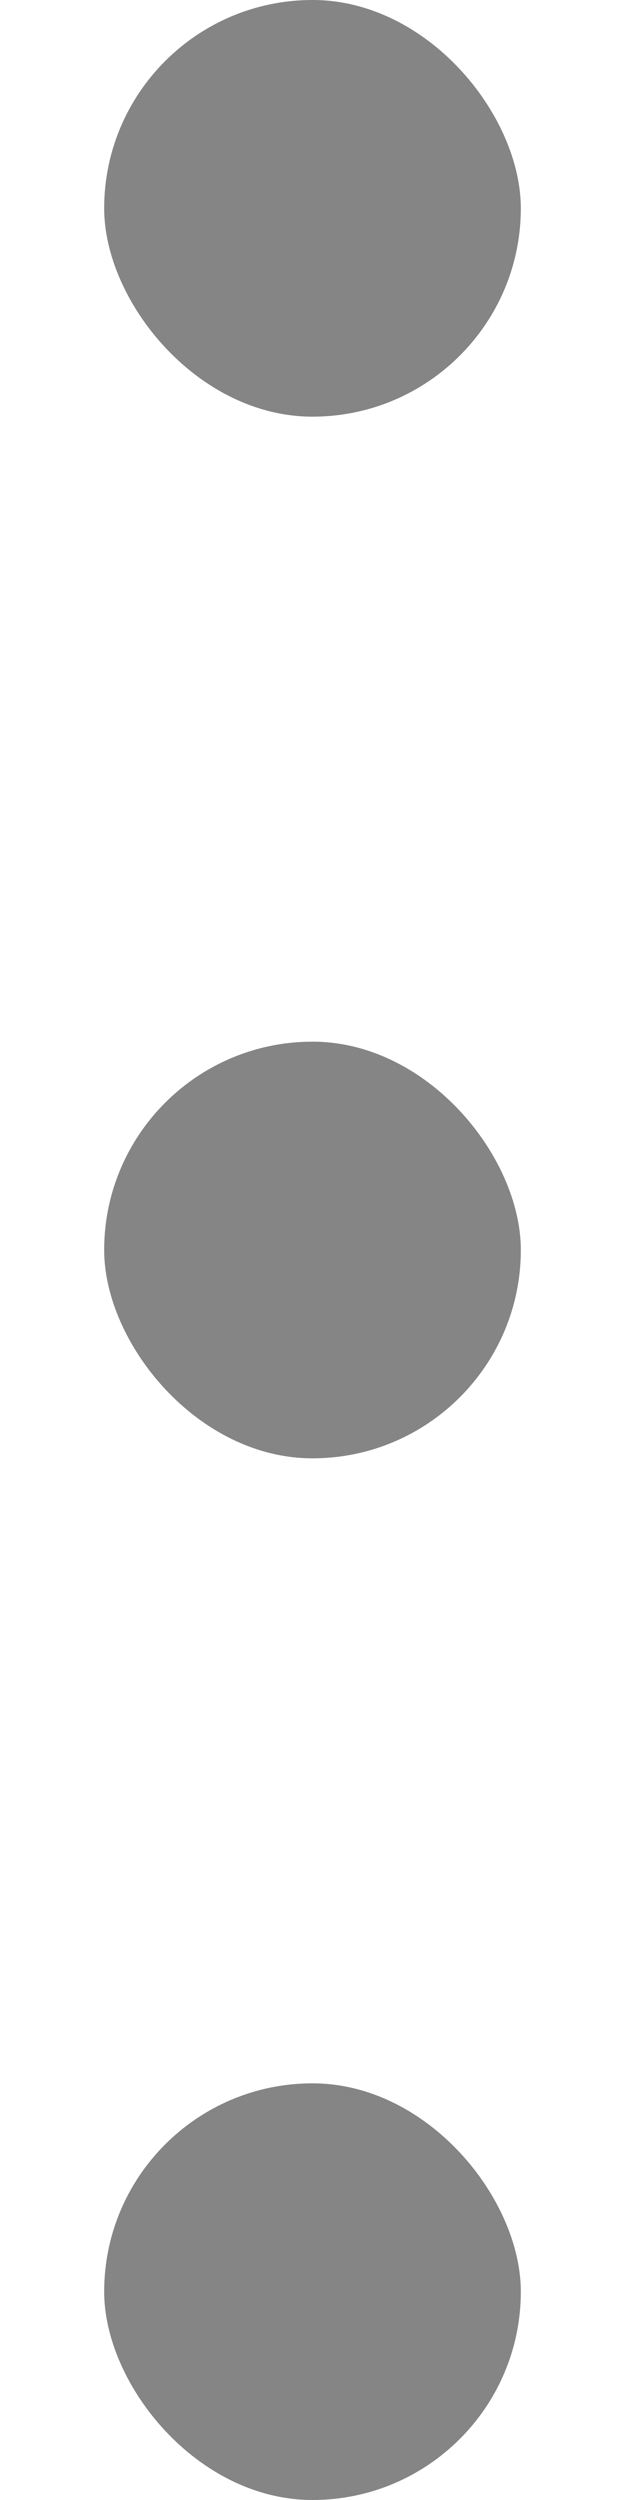<svg width="3" height="12" viewBox="0 0 3 12" fill="none" xmlns="http://www.w3.org/2000/svg">
<rect x="0.5" width="2" height="2" rx="1" fill="#858585"/>
<rect x="0.5" y="5" width="2" height="2" rx="1" fill="#858585"/>
<rect x="0.5" y="10" width="2" height="2" rx="1" fill="#858585"/>
</svg>
